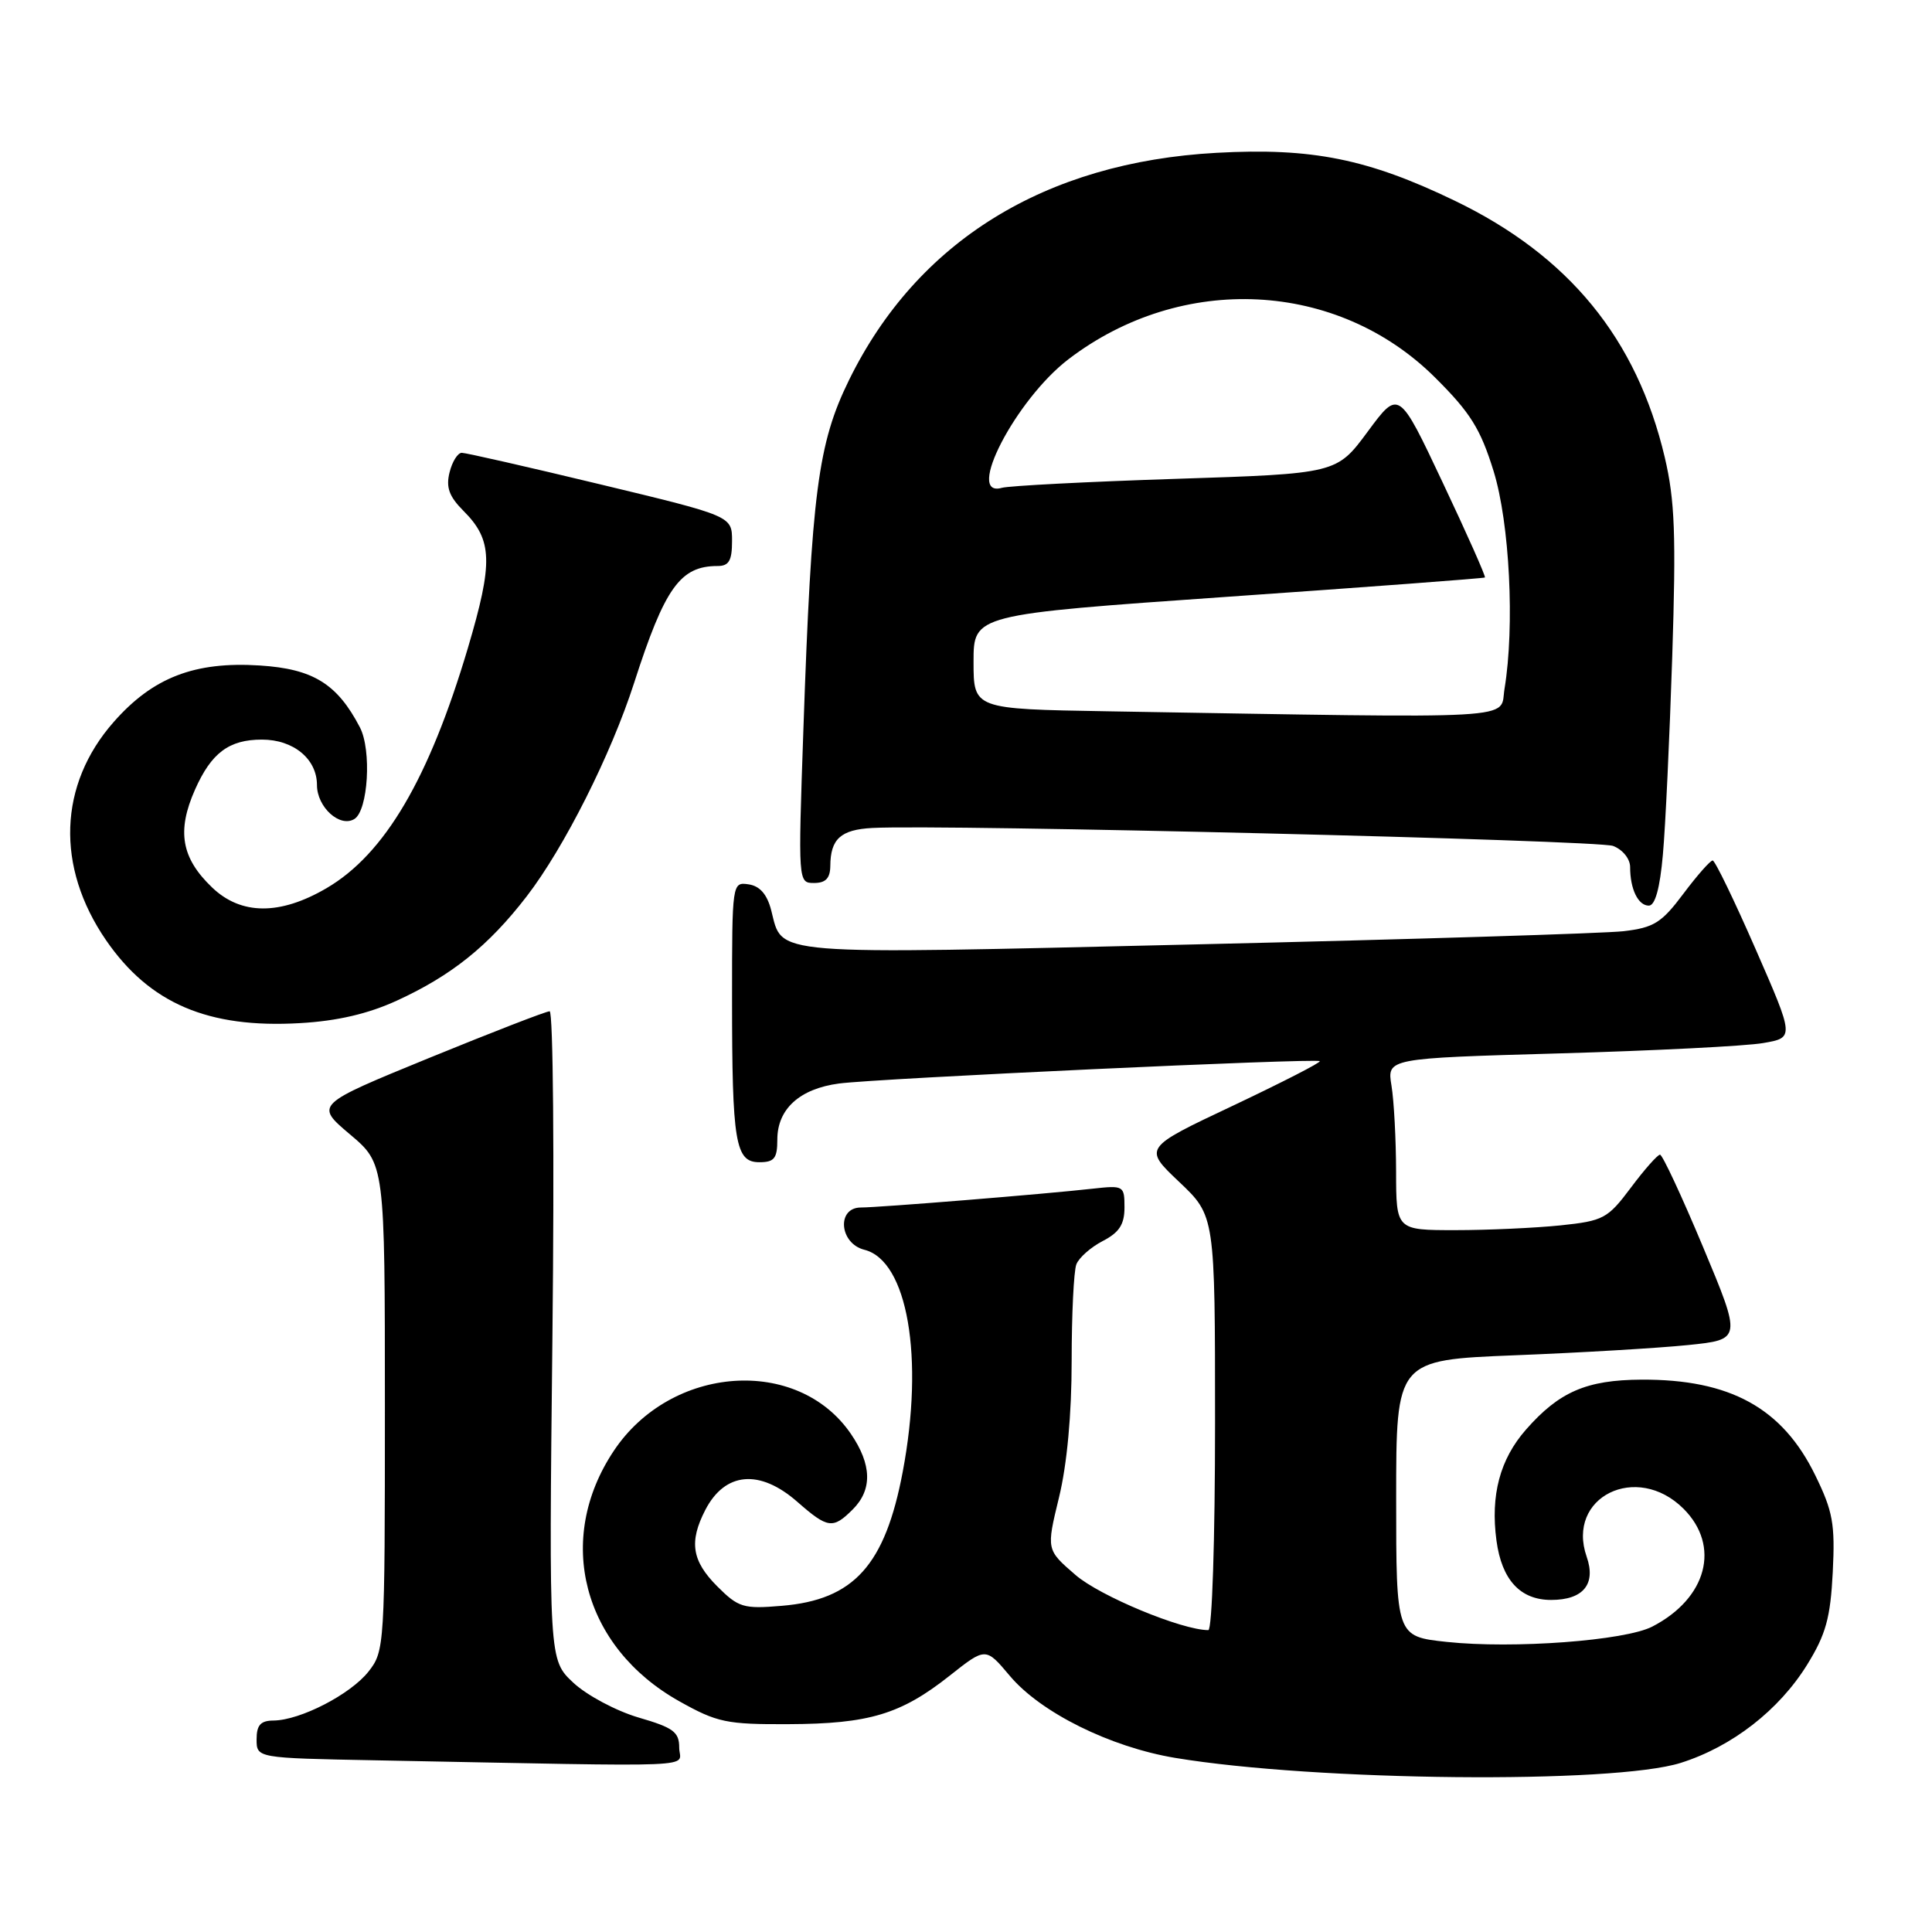 <?xml version="1.0" encoding="UTF-8" standalone="no"?>
<!DOCTYPE svg PUBLIC "-//W3C//DTD SVG 1.1//EN" "http://www.w3.org/Graphics/SVG/1.1/DTD/svg11.dtd" >
<svg xmlns="http://www.w3.org/2000/svg" xmlns:xlink="http://www.w3.org/1999/xlink" version="1.1" viewBox="0 0 256 256">
 <g >
 <path fill="currentColor"
d=" M 222.71 233.59 C 229.51 231.44 235.73 226.61 239.47 220.56 C 241.94 216.56 242.54 214.38 242.85 208.33 C 243.17 201.93 242.87 200.26 240.53 195.48 C 236.17 186.55 229.24 182.75 217.49 182.81 C 210.21 182.85 206.60 184.42 202.20 189.43 C 198.75 193.36 197.48 198.12 198.29 204.14 C 198.99 209.34 201.44 212.00 205.53 212.00 C 209.79 212.00 211.51 209.91 210.24 206.27 C 207.49 198.36 216.87 193.72 223.08 199.92 C 228.02 204.86 226.18 211.79 218.94 215.53 C 215.33 217.40 200.50 218.50 191.69 217.56 C 185.00 216.84 185.00 216.84 185.00 198.53 C 185.00 180.21 185.00 180.21 200.75 179.58 C 209.41 179.24 219.71 178.63 223.64 178.23 C 230.79 177.50 230.79 177.50 225.67 165.25 C 222.85 158.51 220.28 153.00 219.96 153.00 C 219.64 153.00 217.90 154.96 216.10 157.37 C 213.02 161.48 212.47 161.77 206.77 162.37 C 203.43 162.71 197.17 163.00 192.85 163.00 C 185.00 163.00 185.00 163.00 184.99 155.25 C 184.98 150.99 184.71 145.86 184.38 143.86 C 183.78 140.23 183.78 140.23 206.64 139.58 C 219.21 139.22 231.36 138.61 233.63 138.21 C 237.76 137.50 237.76 137.50 232.63 125.77 C 229.81 119.32 227.25 114.03 226.94 114.02 C 226.63 114.01 224.88 115.99 223.06 118.42 C 220.17 122.28 219.15 122.92 215.12 123.39 C 212.58 123.68 187.02 124.47 158.32 125.14 C 101.23 126.48 103.75 126.68 102.19 120.62 C 101.64 118.49 100.68 117.40 99.19 117.18 C 97.02 116.86 97.00 116.98 97.00 132.31 C 97.00 151.43 97.43 154.00 100.62 154.00 C 102.60 154.00 103.00 153.49 103.00 151.00 C 103.00 146.95 105.96 144.26 111.18 143.57 C 116.36 142.89 174.34 140.19 174.87 140.61 C 175.07 140.77 169.89 143.42 163.37 146.51 C 151.50 152.11 151.50 152.11 156.25 156.61 C 161.00 161.11 161.00 161.11 161.00 188.55 C 161.00 204.03 160.61 216.00 160.11 216.00 C 156.61 216.00 145.74 211.49 142.51 208.69 C 138.64 205.35 138.64 205.35 140.32 198.43 C 141.39 194.05 142.00 187.39 142.00 180.33 C 142.00 174.19 142.28 168.44 142.62 167.54 C 142.96 166.65 144.54 165.26 146.12 164.44 C 148.31 163.31 149.00 162.24 149.00 159.99 C 149.00 157.11 148.90 157.05 144.75 157.51 C 138.46 158.22 116.48 160.00 114.08 160.00 C 110.83 160.00 111.21 164.76 114.53 165.60 C 120.26 167.03 122.48 179.87 119.62 195.00 C 117.28 207.41 113.14 211.99 103.58 212.78 C 98.51 213.21 97.85 213.01 95.04 210.20 C 91.67 206.82 91.28 204.30 93.46 200.07 C 96.07 195.03 100.67 194.63 105.65 199.00 C 109.69 202.54 110.36 202.64 113.00 200.00 C 115.61 197.39 115.53 194.07 112.75 190.00 C 105.70 179.68 88.93 180.86 81.34 192.23 C 73.48 203.99 77.20 218.24 90.00 225.42 C 95.03 228.24 96.26 228.50 104.50 228.46 C 115.15 228.42 119.37 227.15 125.82 222.05 C 130.61 218.26 130.61 218.26 133.79 222.04 C 137.88 226.92 147.12 231.50 155.72 232.93 C 174.33 236.02 213.79 236.41 222.71 233.59 Z  M 90.00 231.57 C 90.00 229.49 89.22 228.92 84.61 227.58 C 81.65 226.71 77.76 224.64 75.97 222.97 C 72.73 219.94 72.73 219.94 73.20 176.97 C 73.46 153.34 73.30 134.00 72.83 134.00 C 72.36 134.00 65.17 136.79 56.85 140.19 C 41.73 146.38 41.73 146.38 46.36 150.30 C 51.00 154.21 51.00 154.21 51.00 186.47 C 51.00 218.06 50.96 218.79 48.83 221.49 C 46.45 224.51 39.80 227.94 36.25 227.98 C 34.53 227.99 34.00 228.58 34.00 230.47 C 34.00 232.95 34.00 232.95 49.75 233.25 C 94.45 234.11 90.00 234.30 90.00 231.57 Z  M 52.58 132.59 C 59.81 129.28 64.73 125.34 69.79 118.77 C 74.74 112.35 80.96 100.00 84.02 90.50 C 88.09 77.86 90.13 75.00 95.08 75.00 C 96.59 75.00 97.00 74.29 97.00 71.69 C 97.00 68.38 97.00 68.38 79.58 64.19 C 69.99 61.88 61.72 60.00 61.19 60.00 C 60.65 60.00 59.92 61.17 59.57 62.59 C 59.07 64.57 59.51 65.78 61.39 67.67 C 65.28 71.55 65.37 74.49 61.99 85.89 C 56.84 103.20 50.98 113.17 43.28 117.68 C 37.10 121.30 31.94 121.27 28.10 117.59 C 24.03 113.69 23.40 110.13 25.84 104.63 C 28.00 99.76 30.34 98.00 34.71 98.00 C 38.89 98.00 42.00 100.57 42.00 104.02 C 42.00 106.95 45.04 109.71 46.96 108.52 C 48.78 107.40 49.26 99.40 47.69 96.38 C 44.68 90.60 41.48 88.63 34.42 88.18 C 25.79 87.63 20.26 89.76 15.07 95.66 C 7.75 103.97 7.37 114.86 14.05 124.58 C 19.82 132.96 27.57 136.28 39.74 135.57 C 44.68 135.29 48.76 134.34 52.58 132.59 Z  M 220.34 113.25 C 220.68 109.54 221.23 97.72 221.58 87.00 C 222.10 70.87 221.93 66.31 220.59 60.60 C 216.88 44.88 207.88 33.88 192.75 26.59 C 181.26 21.05 173.82 19.55 161.19 20.25 C 138.45 21.50 121.52 31.97 112.50 50.36 C 108.38 58.76 107.54 65.19 106.45 96.75 C 105.75 116.96 105.75 117.00 107.87 117.00 C 109.41 117.00 110.00 116.37 110.02 114.75 C 110.04 111.16 111.40 109.93 115.59 109.71 C 125.02 109.21 211.70 111.32 213.74 112.09 C 215.02 112.58 216.00 113.80 216.00 114.89 C 216.00 117.81 217.06 120.00 218.48 120.00 C 219.31 120.00 219.95 117.70 220.34 113.25 Z  M 146.75 94.25 C 129.00 93.95 129.00 93.95 129.00 87.69 C 129.00 81.43 129.00 81.43 162.75 79.07 C 181.31 77.78 196.62 76.63 196.76 76.52 C 196.90 76.41 194.39 70.76 191.18 63.97 C 185.35 51.61 185.35 51.61 181.23 57.19 C 177.11 62.76 177.11 62.76 155.81 63.45 C 144.09 63.83 133.71 64.37 132.75 64.64 C 127.80 66.04 134.60 52.93 141.59 47.59 C 156.61 36.12 177.22 37.15 190.16 50.03 C 194.84 54.68 196.17 56.82 197.91 62.43 C 200.04 69.33 200.72 82.98 199.36 91.25 C 198.67 95.42 202.76 95.19 146.75 94.25 Z "/>
</g>
</svg>